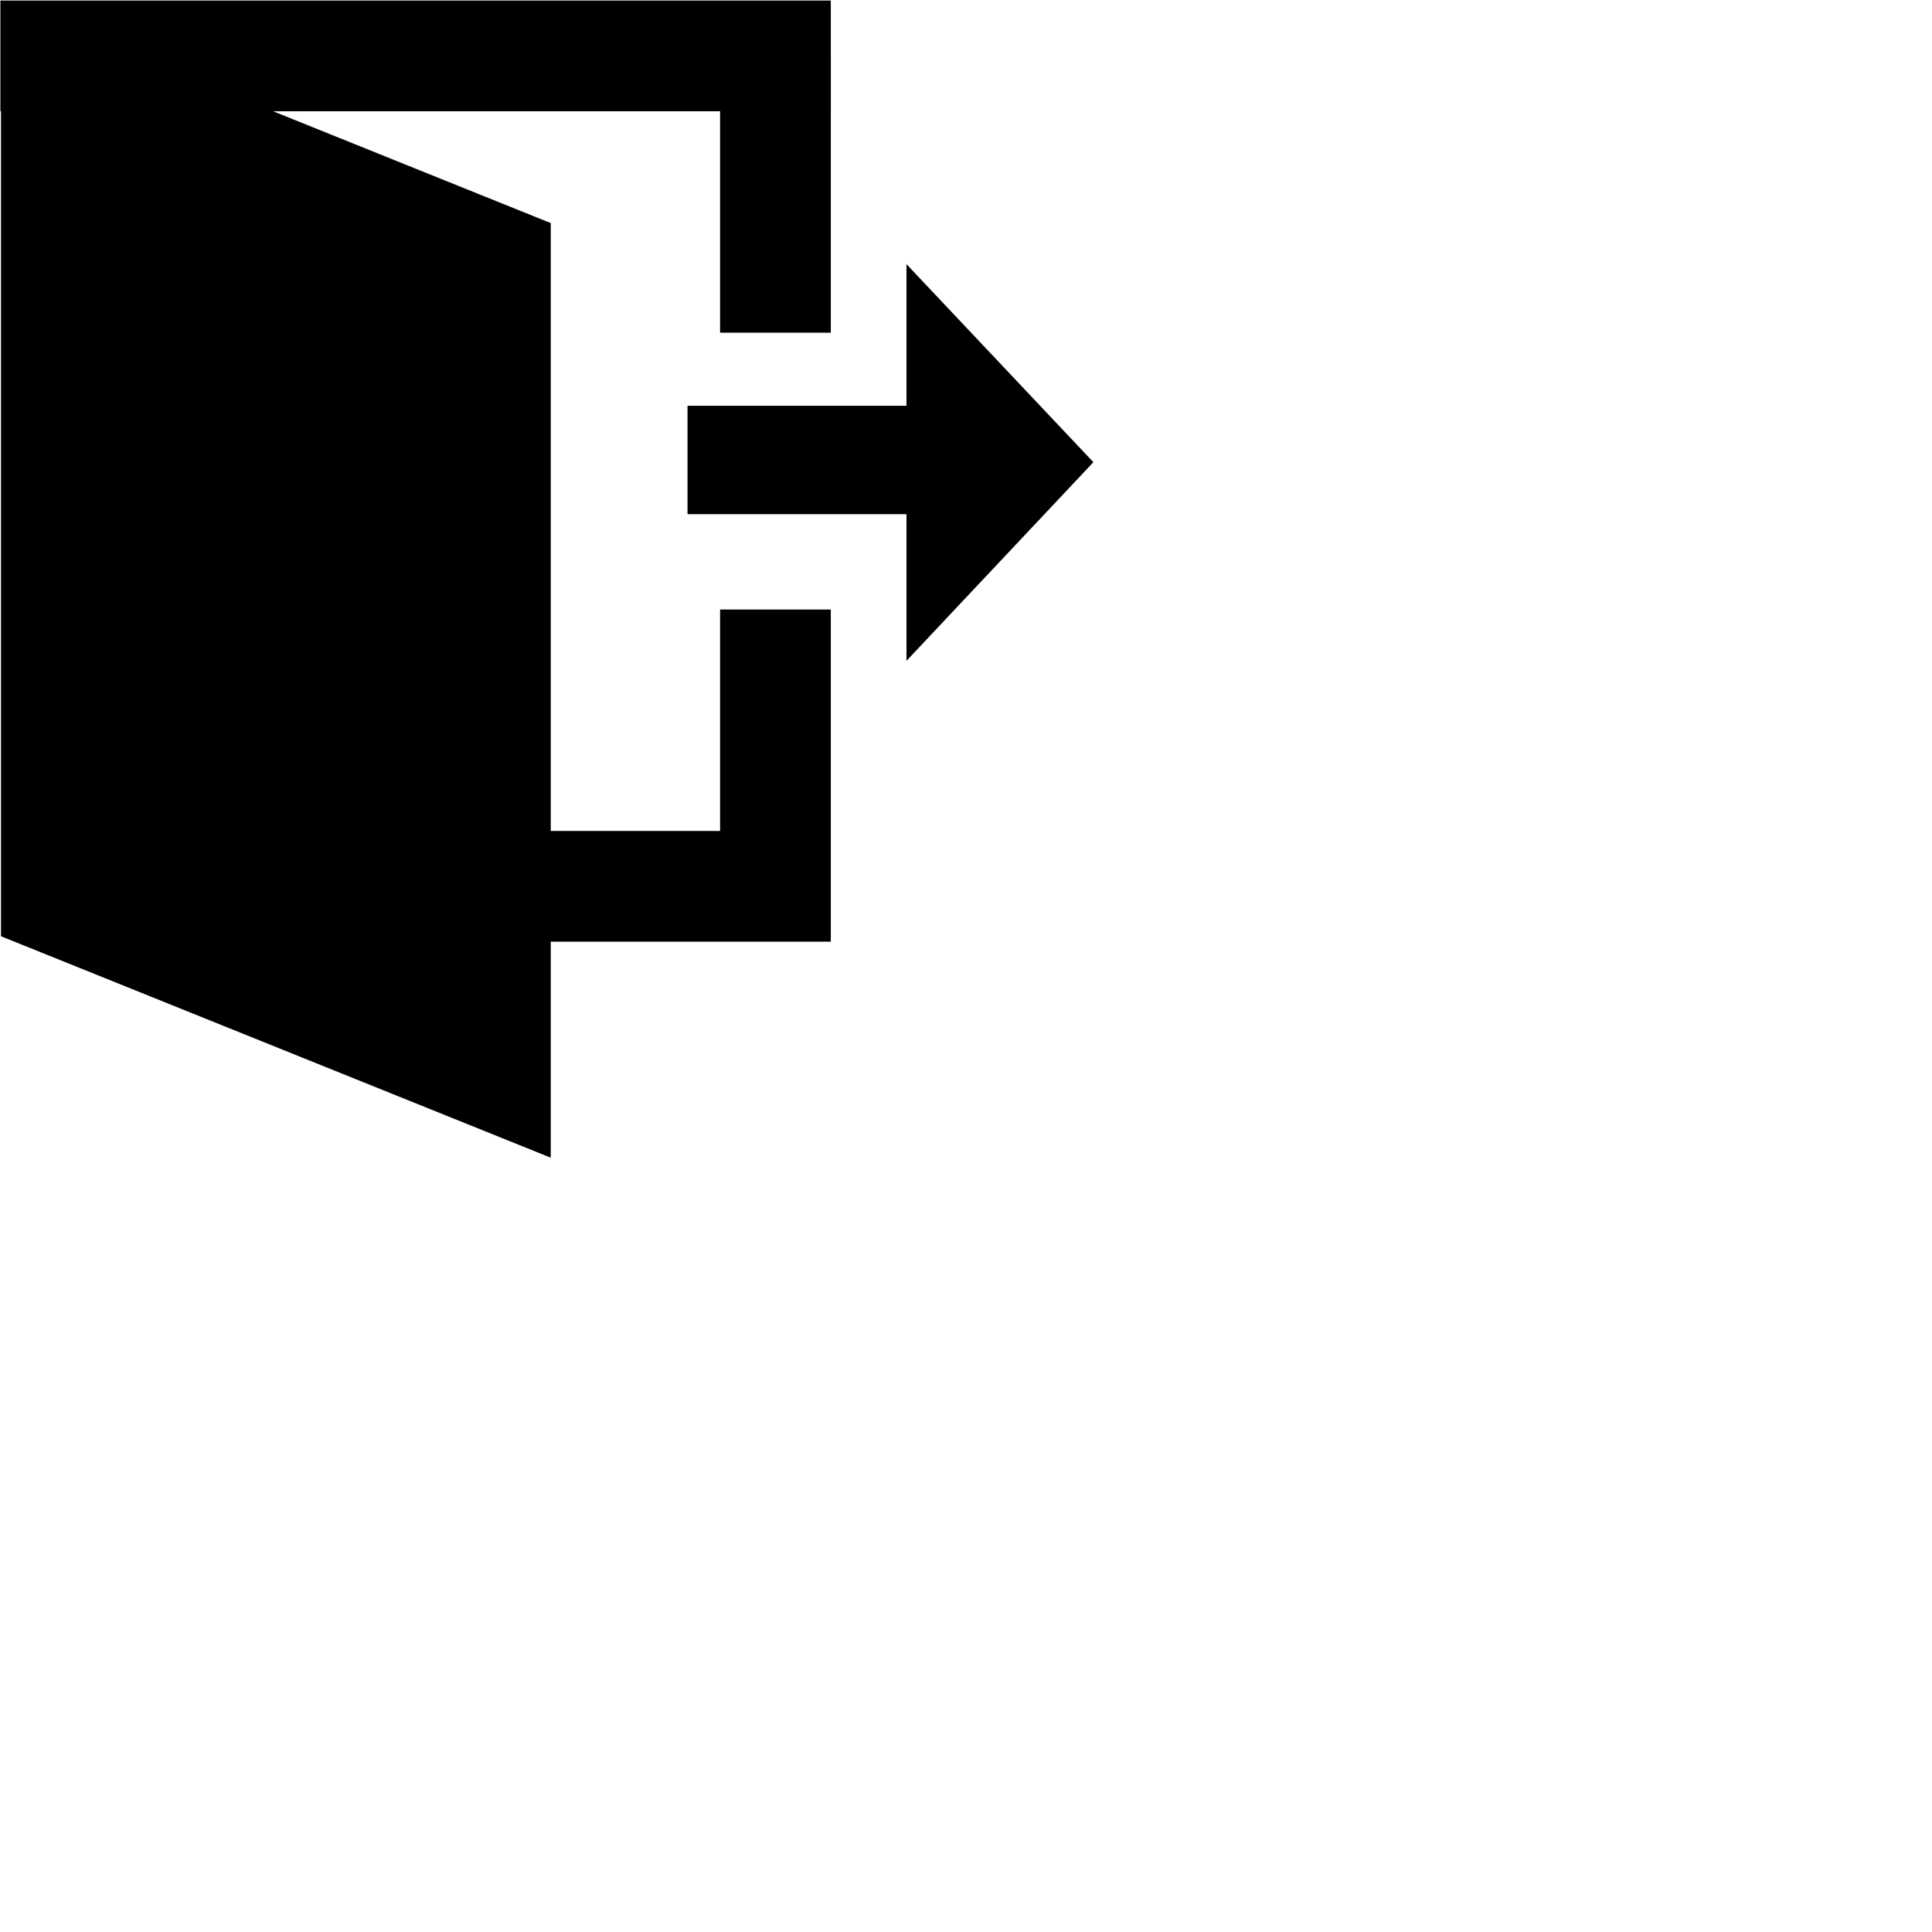 <?xml version="1.0" encoding="UTF-8"?>
<svg viewBox="0 0 1024 1024" version="1.1" xmlns="http://www.w3.org/2000/svg" xmlns:xlink="http://www.w3.org/1999/xlink">
    <title>image</title>
    <g id="Page-1" stroke="none" stroke-width="1" fill="none" fill-rule="evenodd">
        <g id="image" fill="#000000">
            <polygon id="Path" points="0.525 0.872 291.915 118.242 291.915 613.606 0.525 496.235"></polygon>
            <polygon id="Path" points="364.404 215.073 480.454 215.073 480.454 140.015 579.515 244.973 480.455 350.255 480.455 272.526 364.403 272.526"></polygon>
            <polygon id="Path" points="0.203 0.285 0.203 58.969 440.342 58.969 440.342 0.285"></polygon>
            <path d="M381.658,29.627 L381.658,176.34 L440.342,176.34 L440.342,29.627 L381.658,29.627 Z M381.658,323.055 L381.658,440.426 L29.545,440.426 L29.545,499.111 L440.342,499.111 L440.342,323.055 L381.658,323.055 L381.658,323.055 Z" id="Shape"></path>
        </g>
    </g>
</svg>
